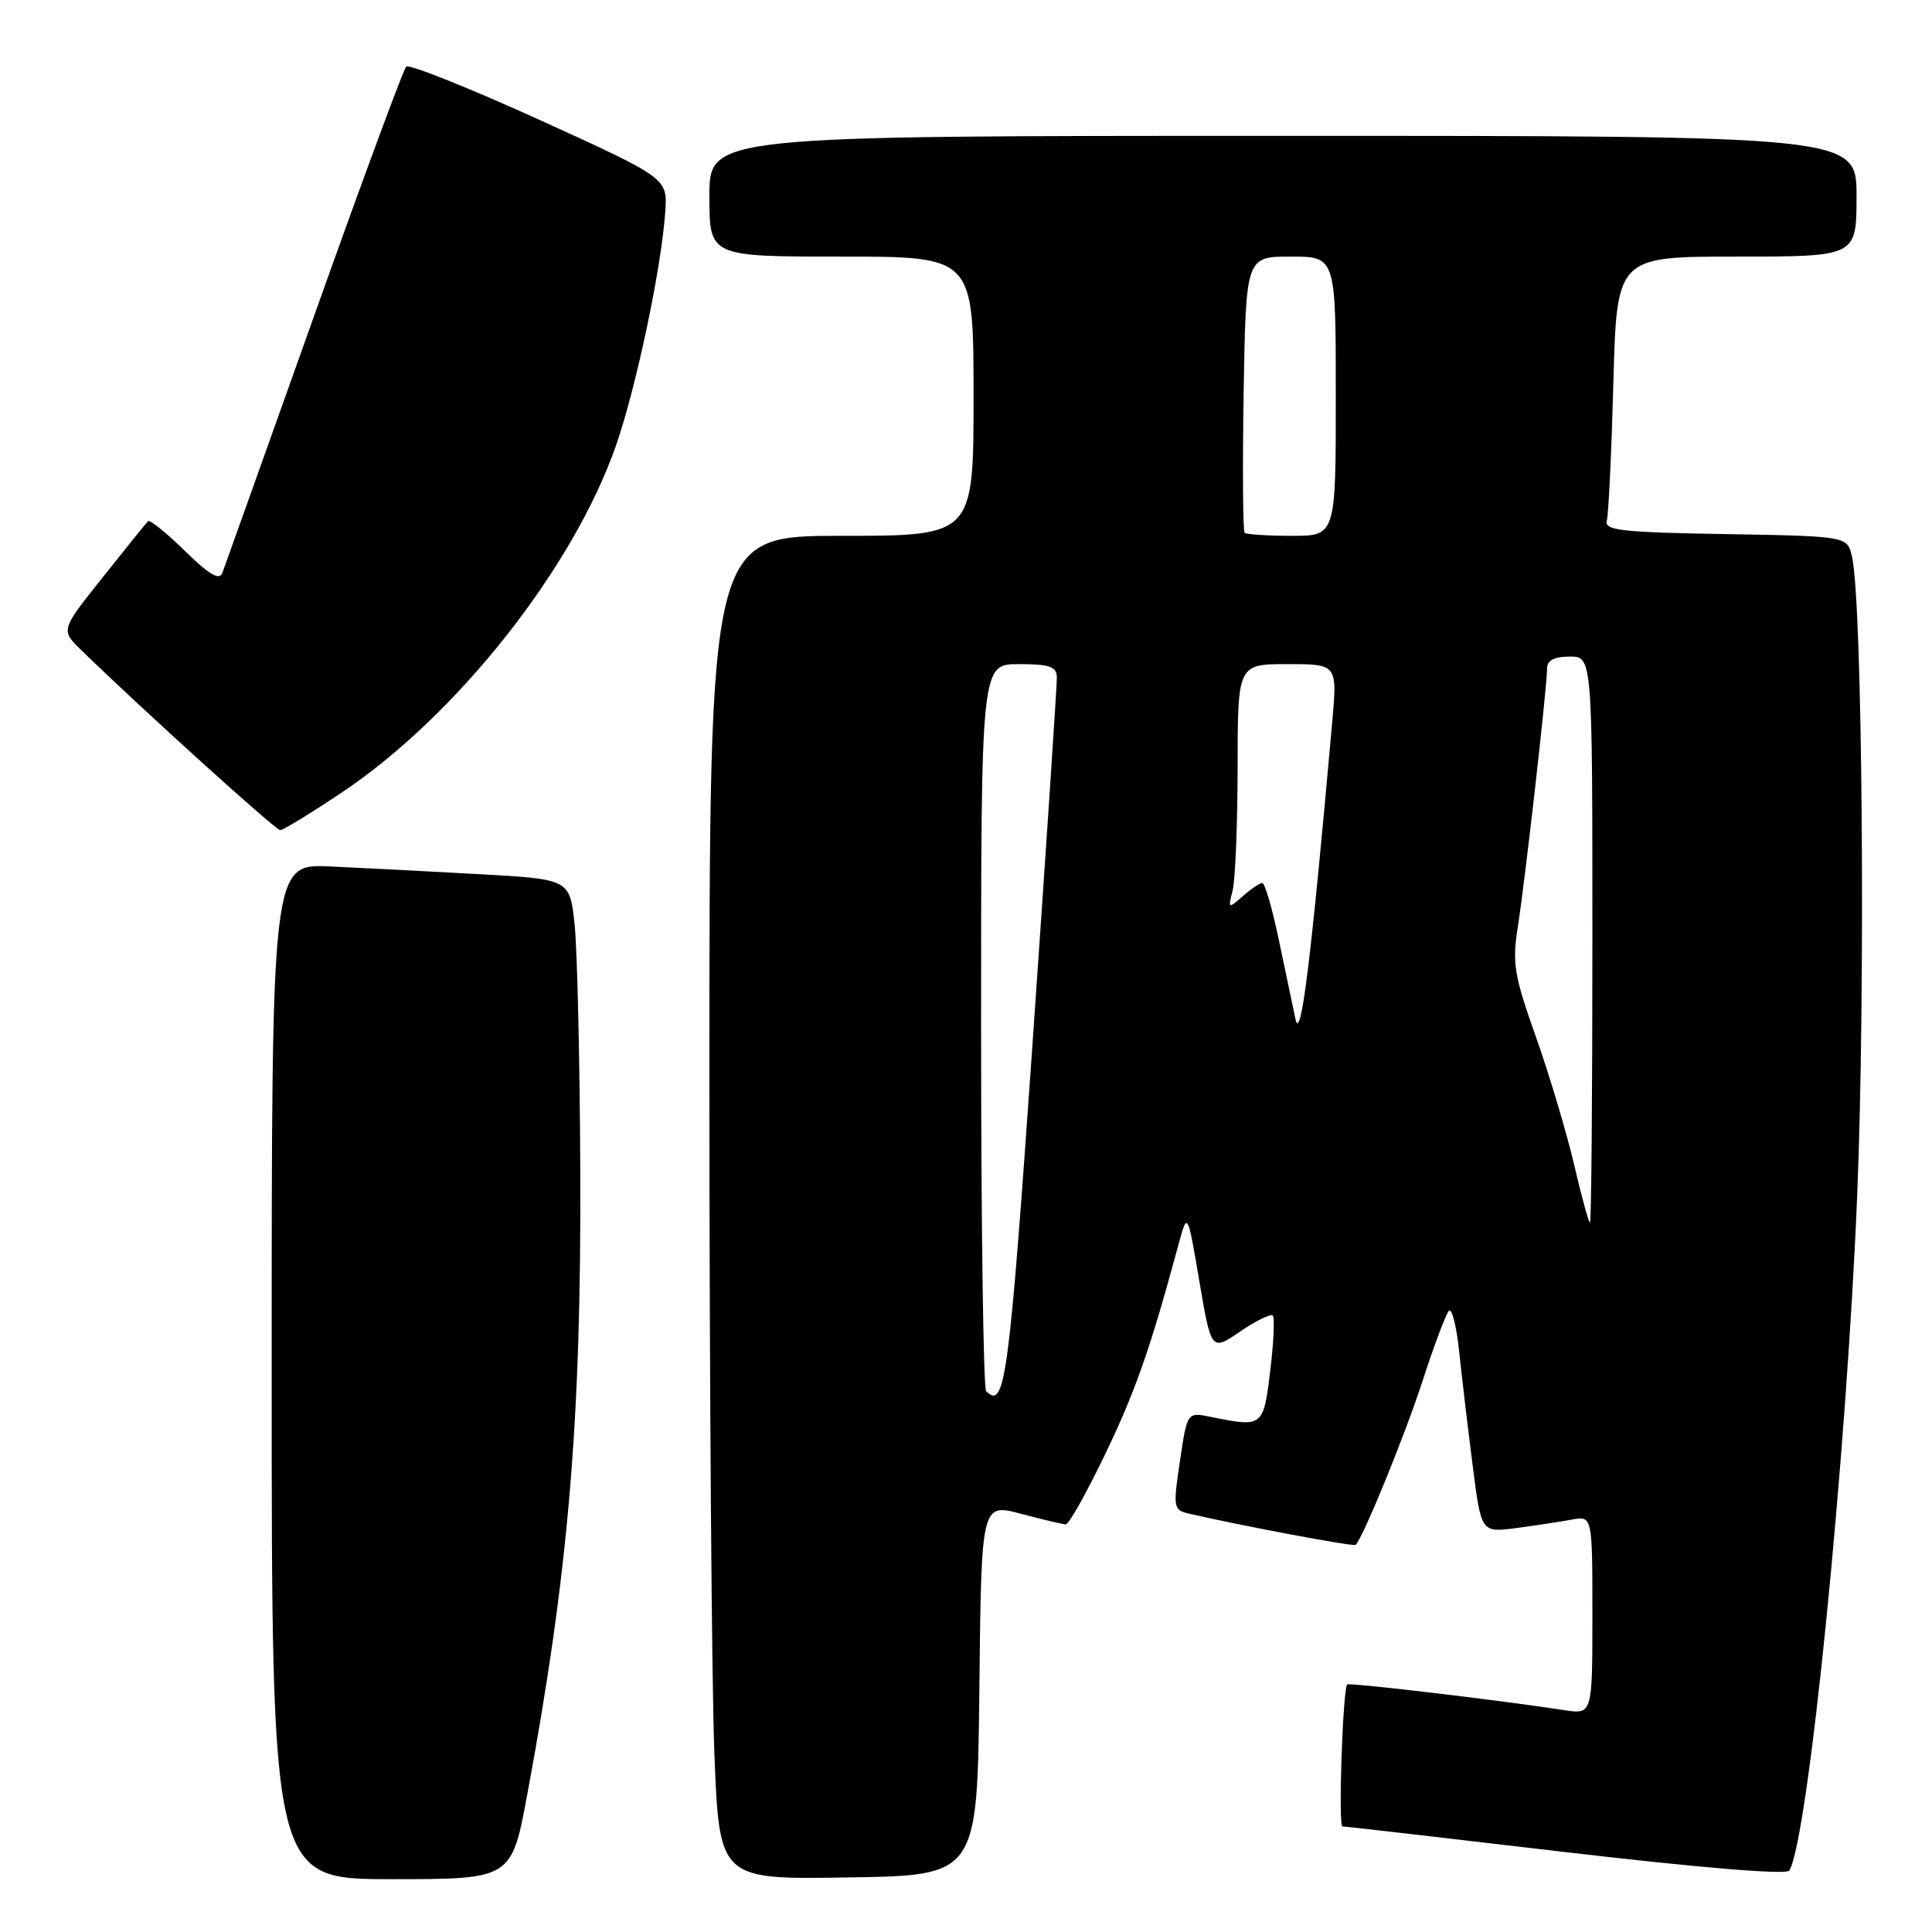 <?xml version="1.0" encoding="UTF-8" standalone="no"?>
<!DOCTYPE svg PUBLIC "-//W3C//DTD SVG 1.1//EN" "http://www.w3.org/Graphics/SVG/1.1/DTD/svg11.dtd" >
<svg xmlns="http://www.w3.org/2000/svg" xmlns:xlink="http://www.w3.org/1999/xlink" version="1.1" viewBox="0 0 256 256">
 <g >
 <path fill="currentColor"
d=" M 69.87 237.75 C 75.33 208.36 77.03 188.32 76.89 155.09 C 76.83 140.47 76.49 125.80 76.14 122.50 C 75.50 116.50 75.50 116.50 63.50 115.83 C 56.90 115.46 48.01 115.01 43.75 114.81 C 36.00 114.46 36.00 114.46 36.00 181.73 C 36.00 249.00 36.00 249.00 51.89 249.00 C 67.78 249.00 67.78 249.00 69.87 237.75 Z  M 129.77 223.85 C 130.03 199.19 130.03 199.19 135.27 200.58 C 138.15 201.35 140.83 201.98 141.23 201.99 C 141.63 201.99 143.96 197.84 146.41 192.75 C 150.44 184.39 152.42 178.73 156.13 165.00 C 157.35 160.50 157.35 160.50 158.92 169.77 C 160.50 179.04 160.50 179.04 164.33 176.43 C 166.43 175.00 168.38 174.05 168.65 174.32 C 168.92 174.59 168.77 177.89 168.31 181.66 C 167.41 189.10 167.34 189.15 160.41 187.74 C 157.31 187.11 157.31 187.11 156.35 193.58 C 155.43 199.70 155.49 200.08 157.44 200.54 C 164.48 202.17 179.37 204.97 179.63 204.70 C 180.65 203.68 186.13 190.25 188.49 183.00 C 190.01 178.32 191.58 174.14 191.98 173.70 C 192.38 173.26 193.00 175.73 193.36 179.20 C 193.72 182.66 194.53 189.46 195.15 194.29 C 196.27 203.08 196.27 203.08 200.89 202.48 C 203.42 202.14 206.74 201.64 208.25 201.36 C 211.00 200.84 211.00 200.84 211.00 214.01 C 211.00 227.18 211.00 227.18 207.25 226.60 C 198.75 225.29 178.75 222.92 178.51 223.20 C 177.92 223.90 177.31 242.00 177.88 242.01 C 178.22 242.01 191.55 243.54 207.50 245.42 C 225.38 247.51 236.72 248.45 237.09 247.86 C 239.59 243.81 244.67 193.19 246.10 158.08 C 247.20 130.96 246.78 79.80 245.40 73.77 C 244.78 71.05 244.78 71.05 228.64 70.77 C 214.86 70.54 212.56 70.28 212.91 69.00 C 213.14 68.17 213.53 59.96 213.78 50.75 C 214.23 34.00 214.23 34.00 230.12 34.00 C 246.00 34.00 246.00 34.00 246.00 26.00 C 246.00 18.00 246.00 18.00 170.00 18.00 C 94.00 18.00 94.00 18.00 94.00 26.00 C 94.00 34.00 94.00 34.00 111.50 34.00 C 129.00 34.00 129.00 34.00 129.00 52.50 C 129.00 71.00 129.00 71.00 111.50 71.00 C 94.00 71.00 94.00 71.00 94.00 143.34 C 94.00 183.13 94.30 223.19 94.66 232.36 C 95.32 249.05 95.32 249.05 112.41 248.77 C 129.50 248.50 129.50 248.50 129.77 223.85 Z  M 45.29 105.01 C 60.53 94.82 75.98 75.26 81.63 59.01 C 84.31 51.30 87.65 35.46 88.15 28.05 C 88.45 23.61 88.45 23.61 71.48 15.88 C 62.14 11.64 54.19 8.46 53.82 8.83 C 53.45 9.20 47.93 24.12 41.57 42.00 C 35.20 59.88 29.75 75.14 29.46 75.92 C 29.08 76.95 27.70 76.14 24.49 72.99 C 22.04 70.59 19.85 68.82 19.61 69.06 C 19.37 69.30 16.67 72.65 13.61 76.50 C 8.03 83.49 8.03 83.49 10.77 86.15 C 18.93 94.09 36.52 110.00 37.13 110.00 C 37.52 110.00 41.19 107.75 45.29 105.01 Z  M 130.67 184.33 C 130.30 183.97 130.00 162.14 130.00 135.83 C 130.00 88.00 130.00 88.00 135.00 88.00 C 139.08 88.00 140.01 88.32 140.04 89.75 C 140.06 90.71 138.61 112.54 136.82 138.25 C 133.69 182.99 133.18 186.85 130.67 184.33 Z  M 208.56 154.25 C 207.56 149.99 205.29 142.39 203.51 137.37 C 200.63 129.27 200.36 127.62 201.11 122.87 C 202.06 116.89 205.00 90.96 205.00 88.54 C 205.00 87.50 205.96 87.00 208.00 87.00 C 211.00 87.00 211.00 87.00 211.00 124.50 C 211.00 145.12 210.86 162.00 210.68 162.00 C 210.51 162.00 209.55 158.51 208.56 154.25 Z  M 171.65 135.00 C 171.24 133.07 170.22 128.24 169.39 124.25 C 168.55 120.26 167.59 117.00 167.26 117.00 C 166.93 117.00 165.76 117.79 164.67 118.75 C 162.75 120.45 162.71 120.42 163.33 118.00 C 163.68 116.62 163.98 109.31 163.99 101.75 C 164.00 88.00 164.00 88.00 170.60 88.00 C 177.21 88.00 177.21 88.00 176.52 95.75 C 173.70 127.46 172.36 138.33 171.65 135.00 Z  M 164.92 70.59 C 164.69 70.36 164.63 62.03 164.79 52.09 C 165.09 34.00 165.09 34.00 171.04 34.00 C 177.00 34.00 177.00 34.00 177.00 52.50 C 177.00 71.00 177.00 71.00 171.17 71.00 C 167.96 71.00 165.15 70.81 164.92 70.59 Z "/>
</g>
</svg>